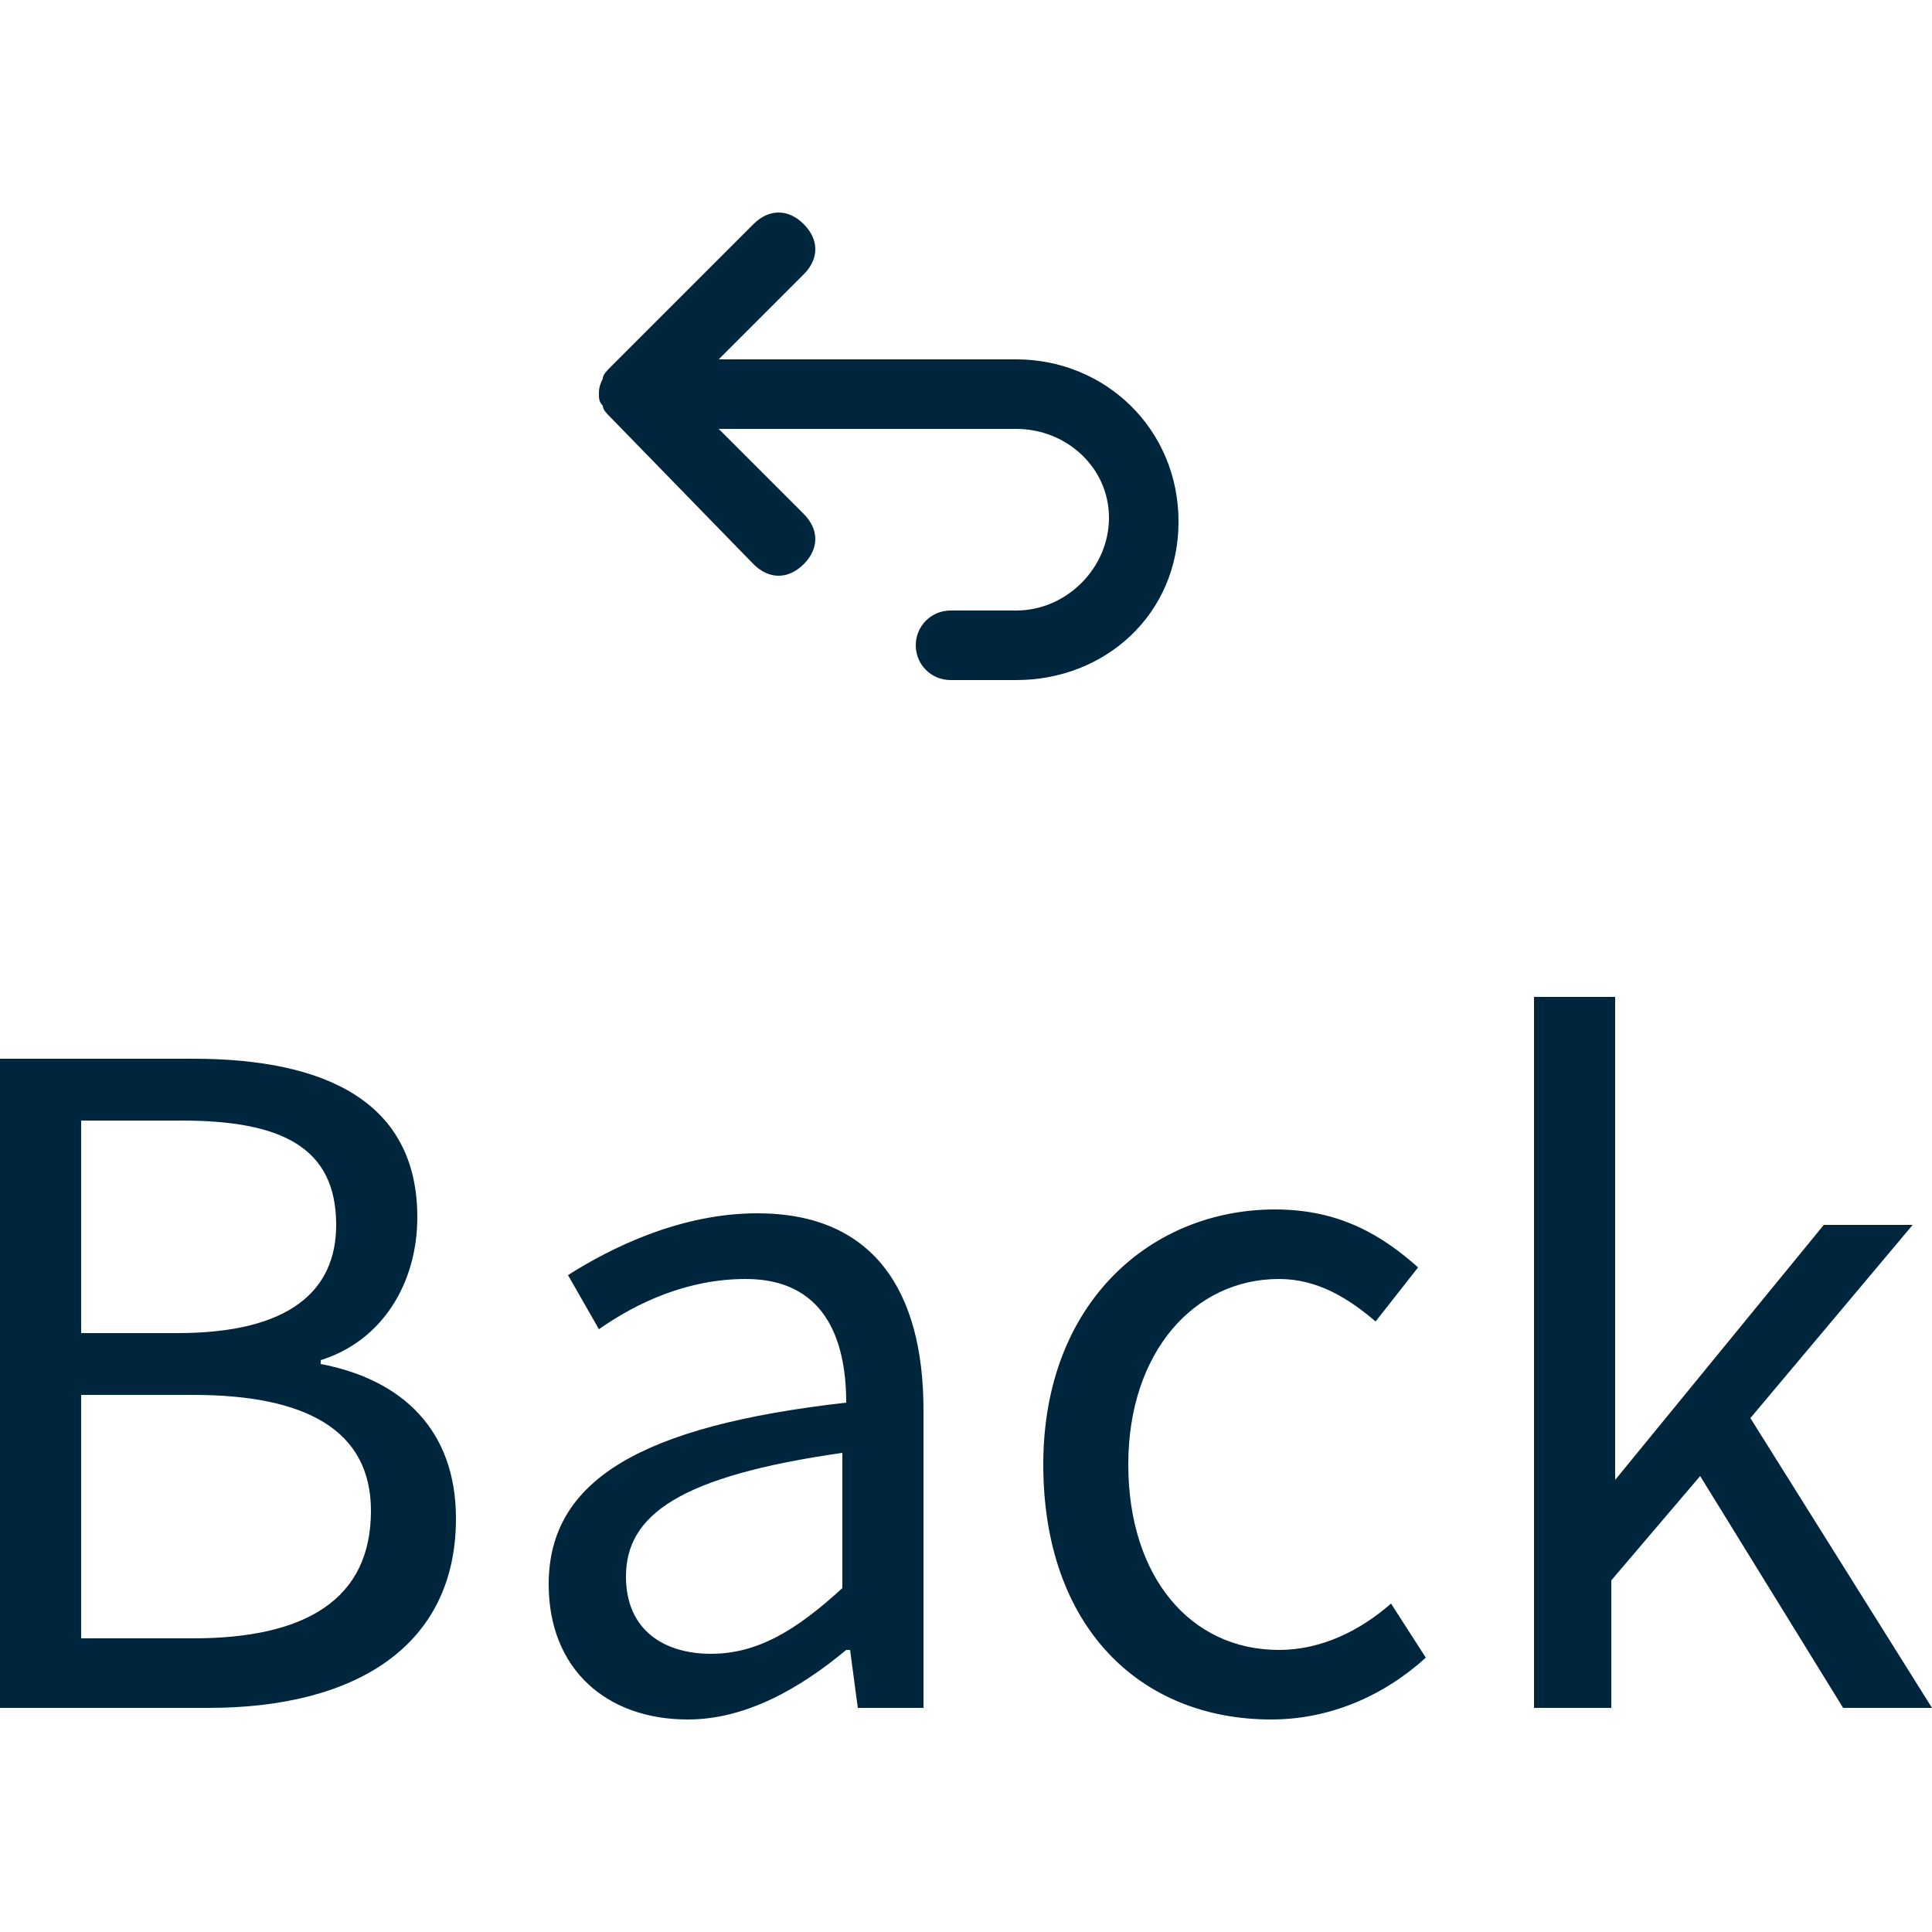 <?xml version="1.0" encoding="utf-8"?>
<!-- Generator: Adobe Illustrator 24.1.1, SVG Export Plug-In . SVG Version: 6.00 Build 0)  -->
<svg version="1.1" id="圖層_1" xmlns="http://www.w3.org/2000/svg" xmlns:xlink="http://www.w3.org/1999/xlink" x="0px" y="0px"
	 viewBox="0 0 50 50" style="enable-background:new 0 0 50 50;" xml:space="preserve">
<style type="text/css">
	.st0{fill:#00263D;}
</style>
<path class="st0" d="M0,44.2h5.4c3.8,0,6.4-1.6,6.4-4.9c0-2.3-1.4-3.6-3.5-4v-0.1c1.6-0.5,2.5-2,2.5-3.7c0-3-2.4-4.1-5.8-4.1H0V44.2
	z M2.1,34.5V29h2.6c2.6,0,4,0.7,4,2.7c0,1.7-1.2,2.8-4.1,2.8H2.1z M2.1,42.5v-6.4h2.9c2.9,0,4.6,0.9,4.6,3c0,2.3-1.7,3.3-4.6,3.3
	H2.1z M17.8,44.5c1.5,0,2.9-0.8,4.1-1.8H22l0.2,1.5h1.7v-7.7c0-3.1-1.3-5.1-4.3-5.1c-2,0-3.8,0.9-4.9,1.6l0.8,1.4
	c1-0.7,2.3-1.3,3.8-1.3c2,0,2.6,1.5,2.6,3.2c-5.3,0.6-7.7,2-7.7,4.7C14.2,43.2,15.7,44.5,17.8,44.5z M18.4,42.8
	c-1.2,0-2.2-0.6-2.2-2c0-1.6,1.4-2.6,5.6-3.2v3.5C20.6,42.2,19.6,42.8,18.4,42.8z M32.9,44.5c1.5,0,2.9-0.6,4-1.6L36,41.5
	c-0.8,0.7-1.8,1.2-2.9,1.2c-2.3,0-3.9-1.9-3.9-4.8c0-2.9,1.7-4.8,3.9-4.8c1,0,1.8,0.5,2.5,1.1l1.1-1.4c-0.9-0.8-2-1.5-3.7-1.5
	c-3.2,0-6,2.4-6,6.6C27,42.1,29.5,44.5,32.9,44.5z M39.6,44.2h2.1v-3.3l2.3-2.7l3.7,6H50l-4.7-7.5l4.2-5h-2.3l-5.4,6.6h0V25.8h-2.1
	V44.2z"/>
<path class="st0" d="M26.3,17.6h-1.7c-0.5,0-0.9-0.4-0.9-0.9s0.4-0.9,0.9-0.9h1.7c1.3,0,2.4-1.1,2.4-2.4s-1.1-2.3-2.4-2.3h-7.7
	l2.2,2.2c0.4,0.4,0.4,0.9,0,1.3c-0.4,0.4-0.9,0.4-1.3,0l-3.7-3.8c-0.1-0.1-0.2-0.2-0.2-0.3c-0.1-0.1-0.1-0.2-0.1-0.3
	c0-0.1,0-0.2,0.1-0.4c0-0.1,0.1-0.2,0.2-0.3l3.7-3.7c0.4-0.4,0.9-0.4,1.3,0c0.4,0.4,0.4,0.9,0,1.3l-2.2,2.2h7.7
	c2.3,0,4.2,1.8,4.2,4.2S28.6,17.6,26.3,17.6z"/>
</svg>
